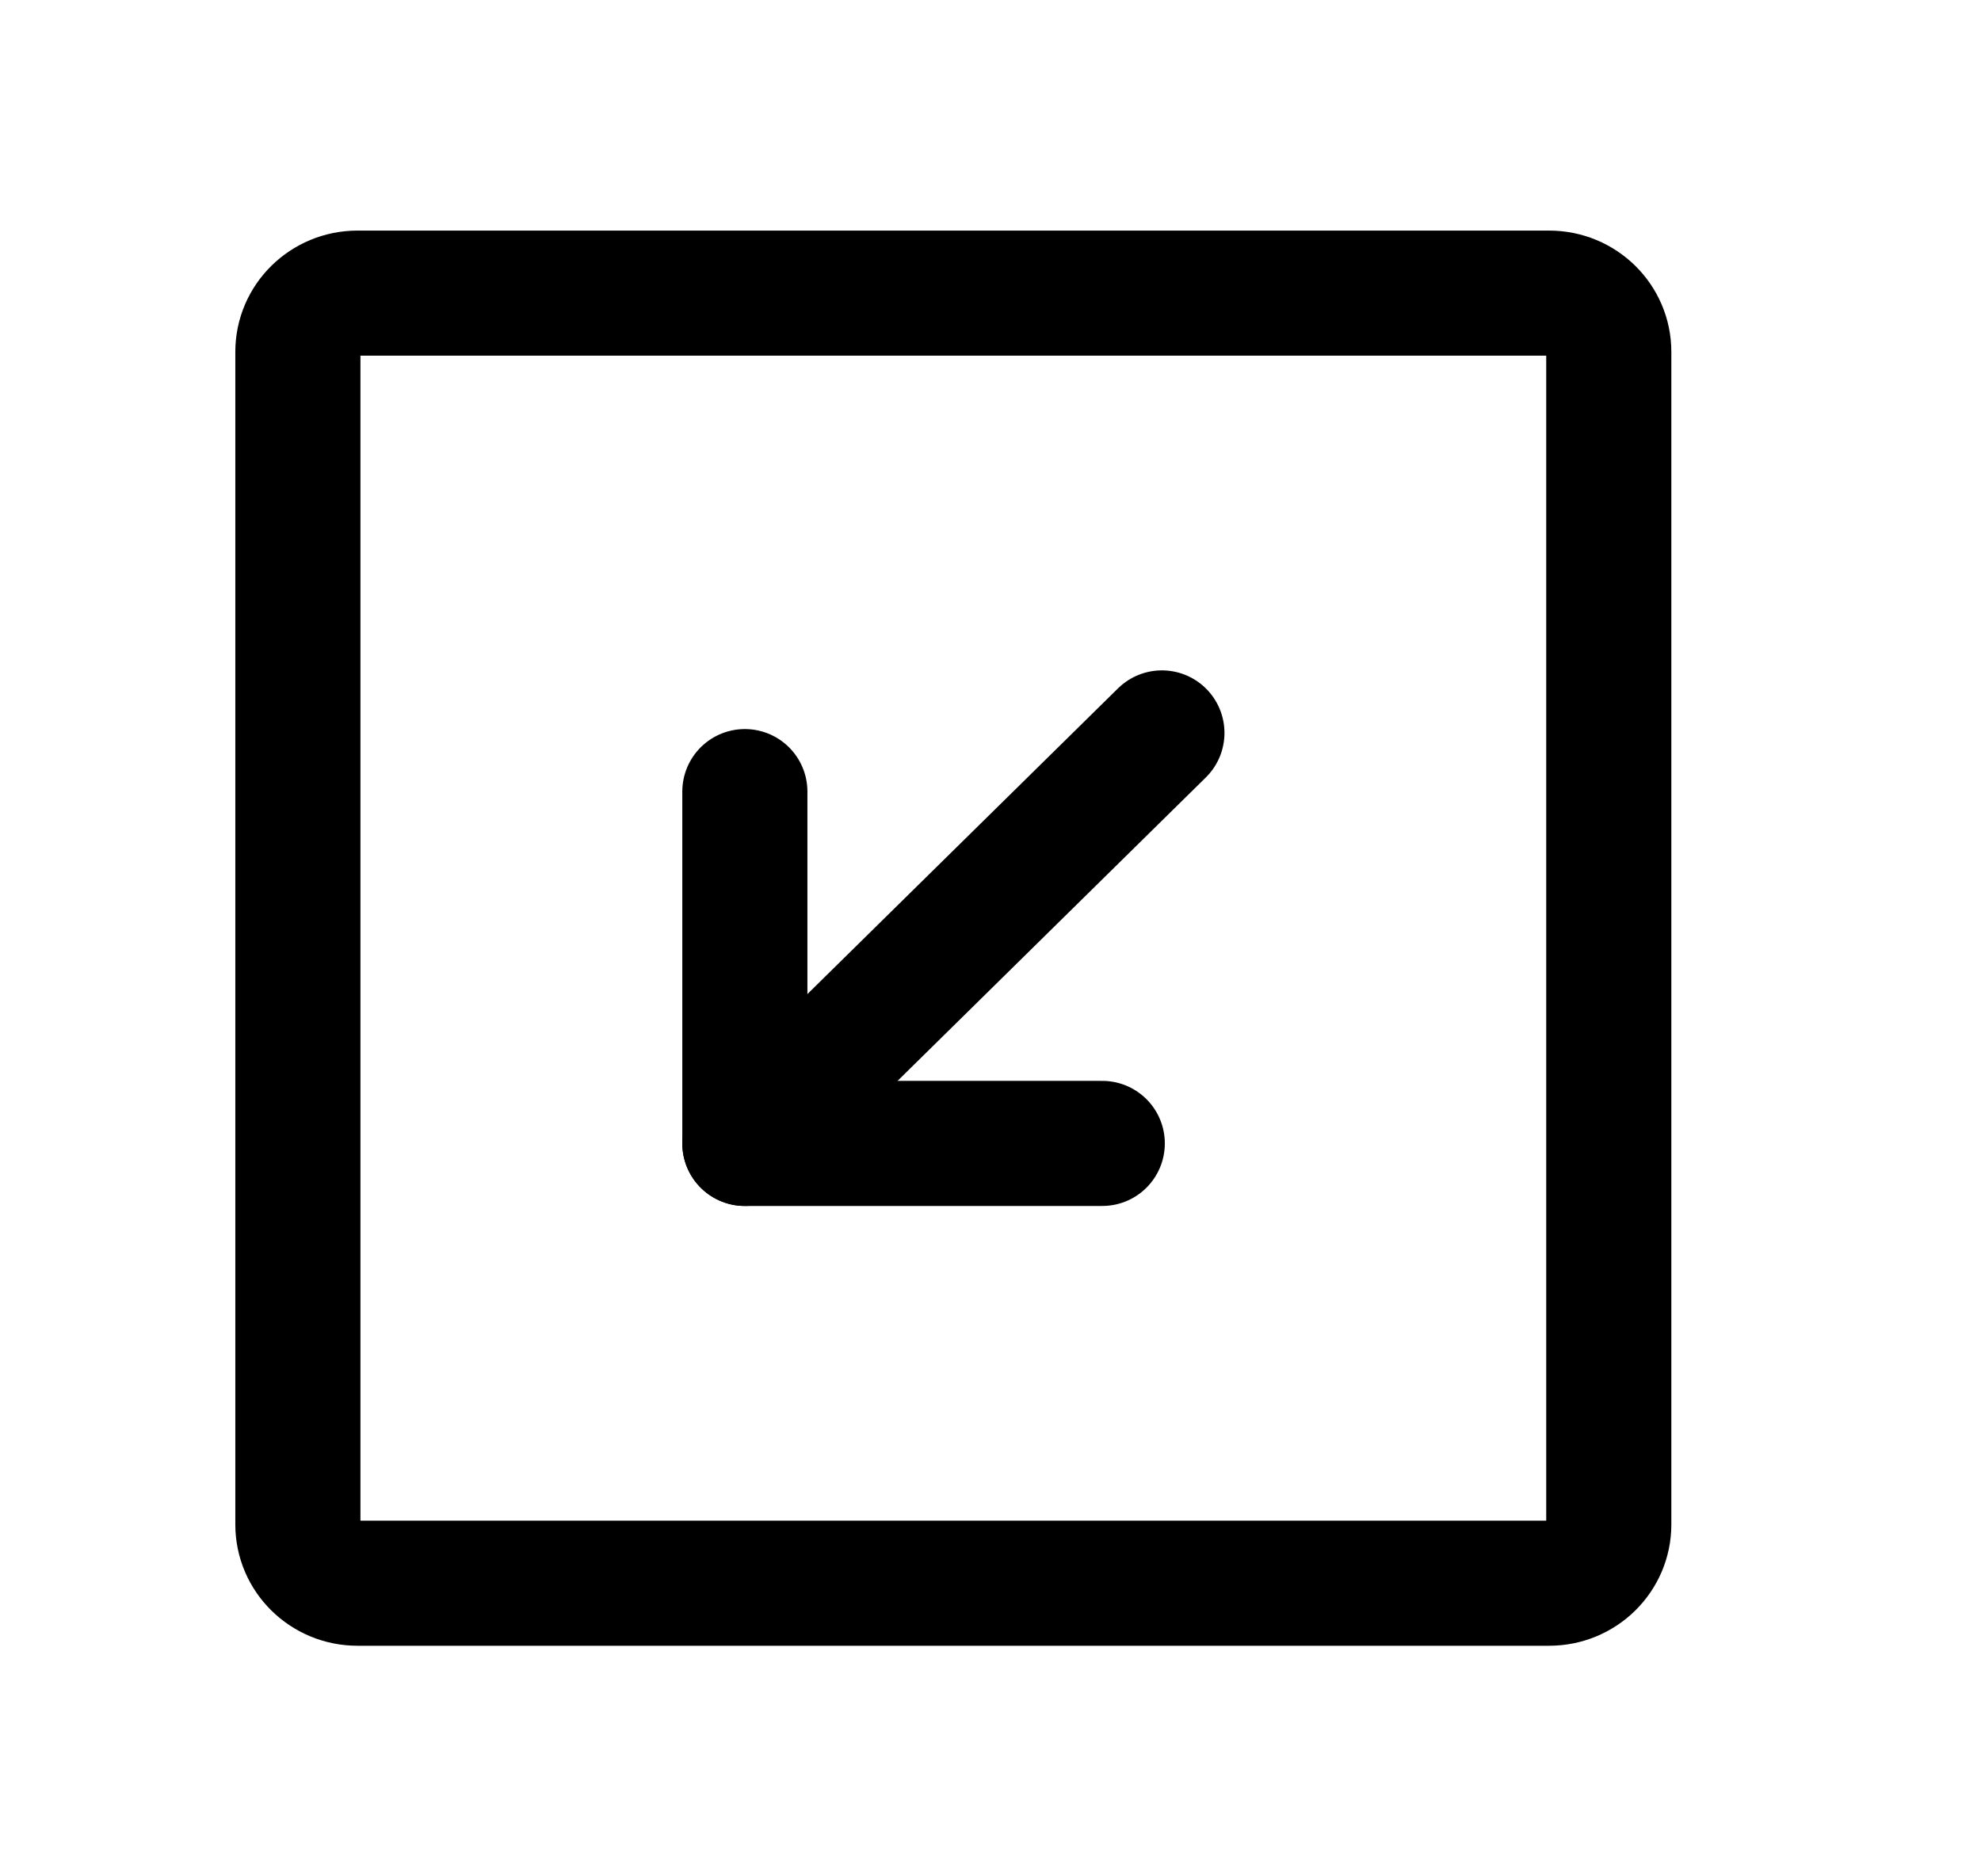 <svg width="19" height="18" viewBox="0 0 19 18" fill="none" xmlns="http://www.w3.org/2000/svg">
<path d="M2.857 3.375L2.857 14.625C2.857 14.936 3.113 15.188 3.429 15.188H14.858C15.174 15.188 15.43 14.936 15.43 14.625V3.375C15.43 3.064 15.174 2.812 14.858 2.812H3.429C3.113 2.812 2.857 3.064 2.857 3.375Z" stroke="black" stroke-width="1.2" stroke-linecap="round" stroke-linejoin="round"/>
<path d="M10.572 10.969H7.144V7.594" stroke="black" stroke-width="1.2" stroke-linecap="round" stroke-linejoin="round"/>
<path d="M11.144 7.031L7.144 10.969" stroke="black" stroke-width="1.2" stroke-linecap="round" stroke-linejoin="round"/>
</svg>
